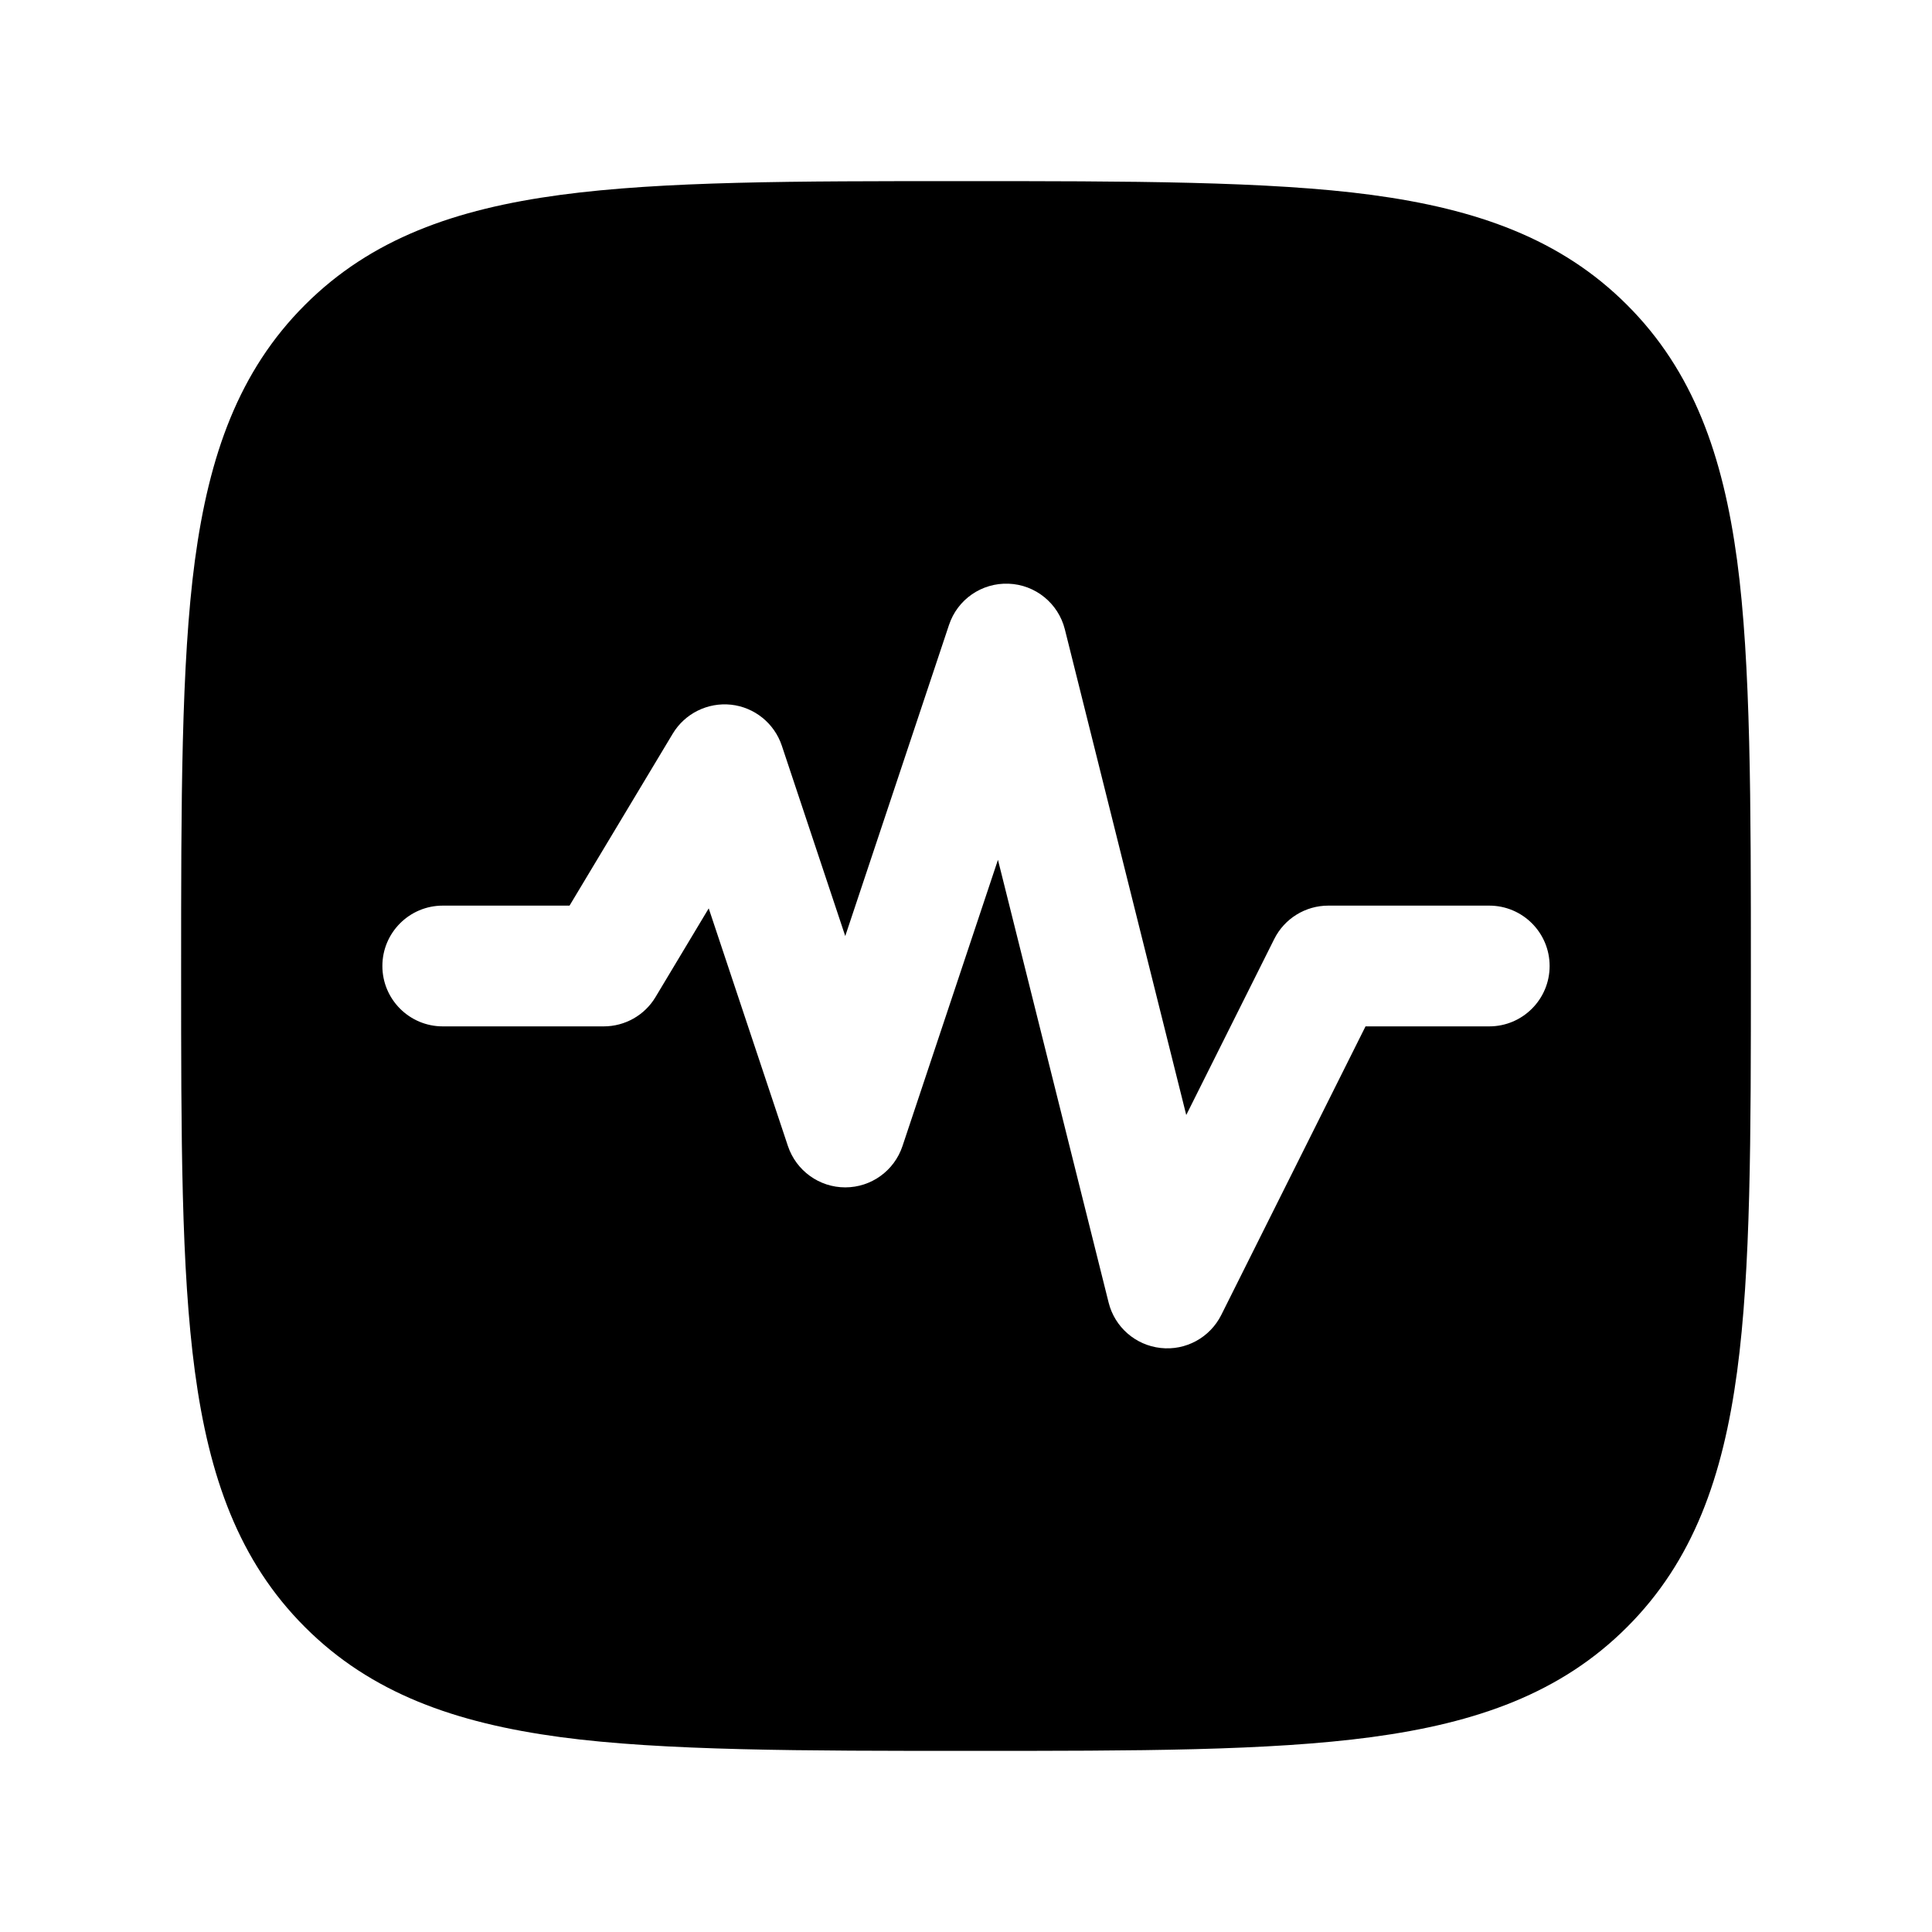 <svg width="24" height="24" viewBox="0 0 24 24" xmlns="http://www.w3.org/2000/svg">
    <path fill-rule="evenodd" clip-rule="evenodd" d="M17.038 2.421C15.762 2.25 14.016 2.25 11.943 2.25C9.87 2.25 8.238 2.25 6.962 2.421C5.654 2.597 4.609 2.966 3.788 3.788C2.966 4.609 2.597 5.654 2.421 6.962C2.25 8.238 2.25 9.984 2.25 12.057C2.25 14.13 2.25 15.762 2.421 17.038C2.597 18.346 2.966 19.391 3.788 20.212C4.609 21.034 5.654 21.403 6.962 21.579C8.238 21.75 9.984 21.75 12.057 21.75C14.13 21.75 15.762 21.75 17.038 21.579C18.346 21.403 19.391 21.034 20.212 20.212C21.034 19.391 21.403 18.346 21.579 17.038C21.75 15.762 21.75 14.13 21.75 12.057C21.75 9.984 21.75 8.238 21.579 6.962C21.403 5.654 21.034 4.609 20.212 3.788C19.391 2.966 18.346 2.597 17.038 2.421ZM13.228 7.818C13.147 7.495 12.862 7.263 12.529 7.251C12.196 7.238 11.894 7.446 11.789 7.763L10.5 11.628L9.712 9.263C9.619 8.985 9.373 8.786 9.082 8.754C8.791 8.723 8.508 8.863 8.357 9.114L7.075 11.25H5.5C5.086 11.25 4.75 11.586 4.75 12C4.75 12.414 5.086 12.75 5.5 12.75H7.5C7.763 12.75 8.008 12.612 8.143 12.386L8.804 11.284L9.788 14.237C9.891 14.543 10.177 14.75 10.5 14.75C10.823 14.75 11.109 14.543 11.211 14.237L12.397 10.681L13.772 16.182C13.848 16.486 14.106 16.711 14.418 16.745C14.73 16.78 15.03 16.616 15.171 16.335L16.963 12.75H18.5C18.914 12.75 19.25 12.414 19.25 12C19.25 11.586 18.914 11.25 18.5 11.25H16.5C16.216 11.25 15.956 11.411 15.829 11.665L14.736 13.851L13.228 7.818Z"/>
</svg>
